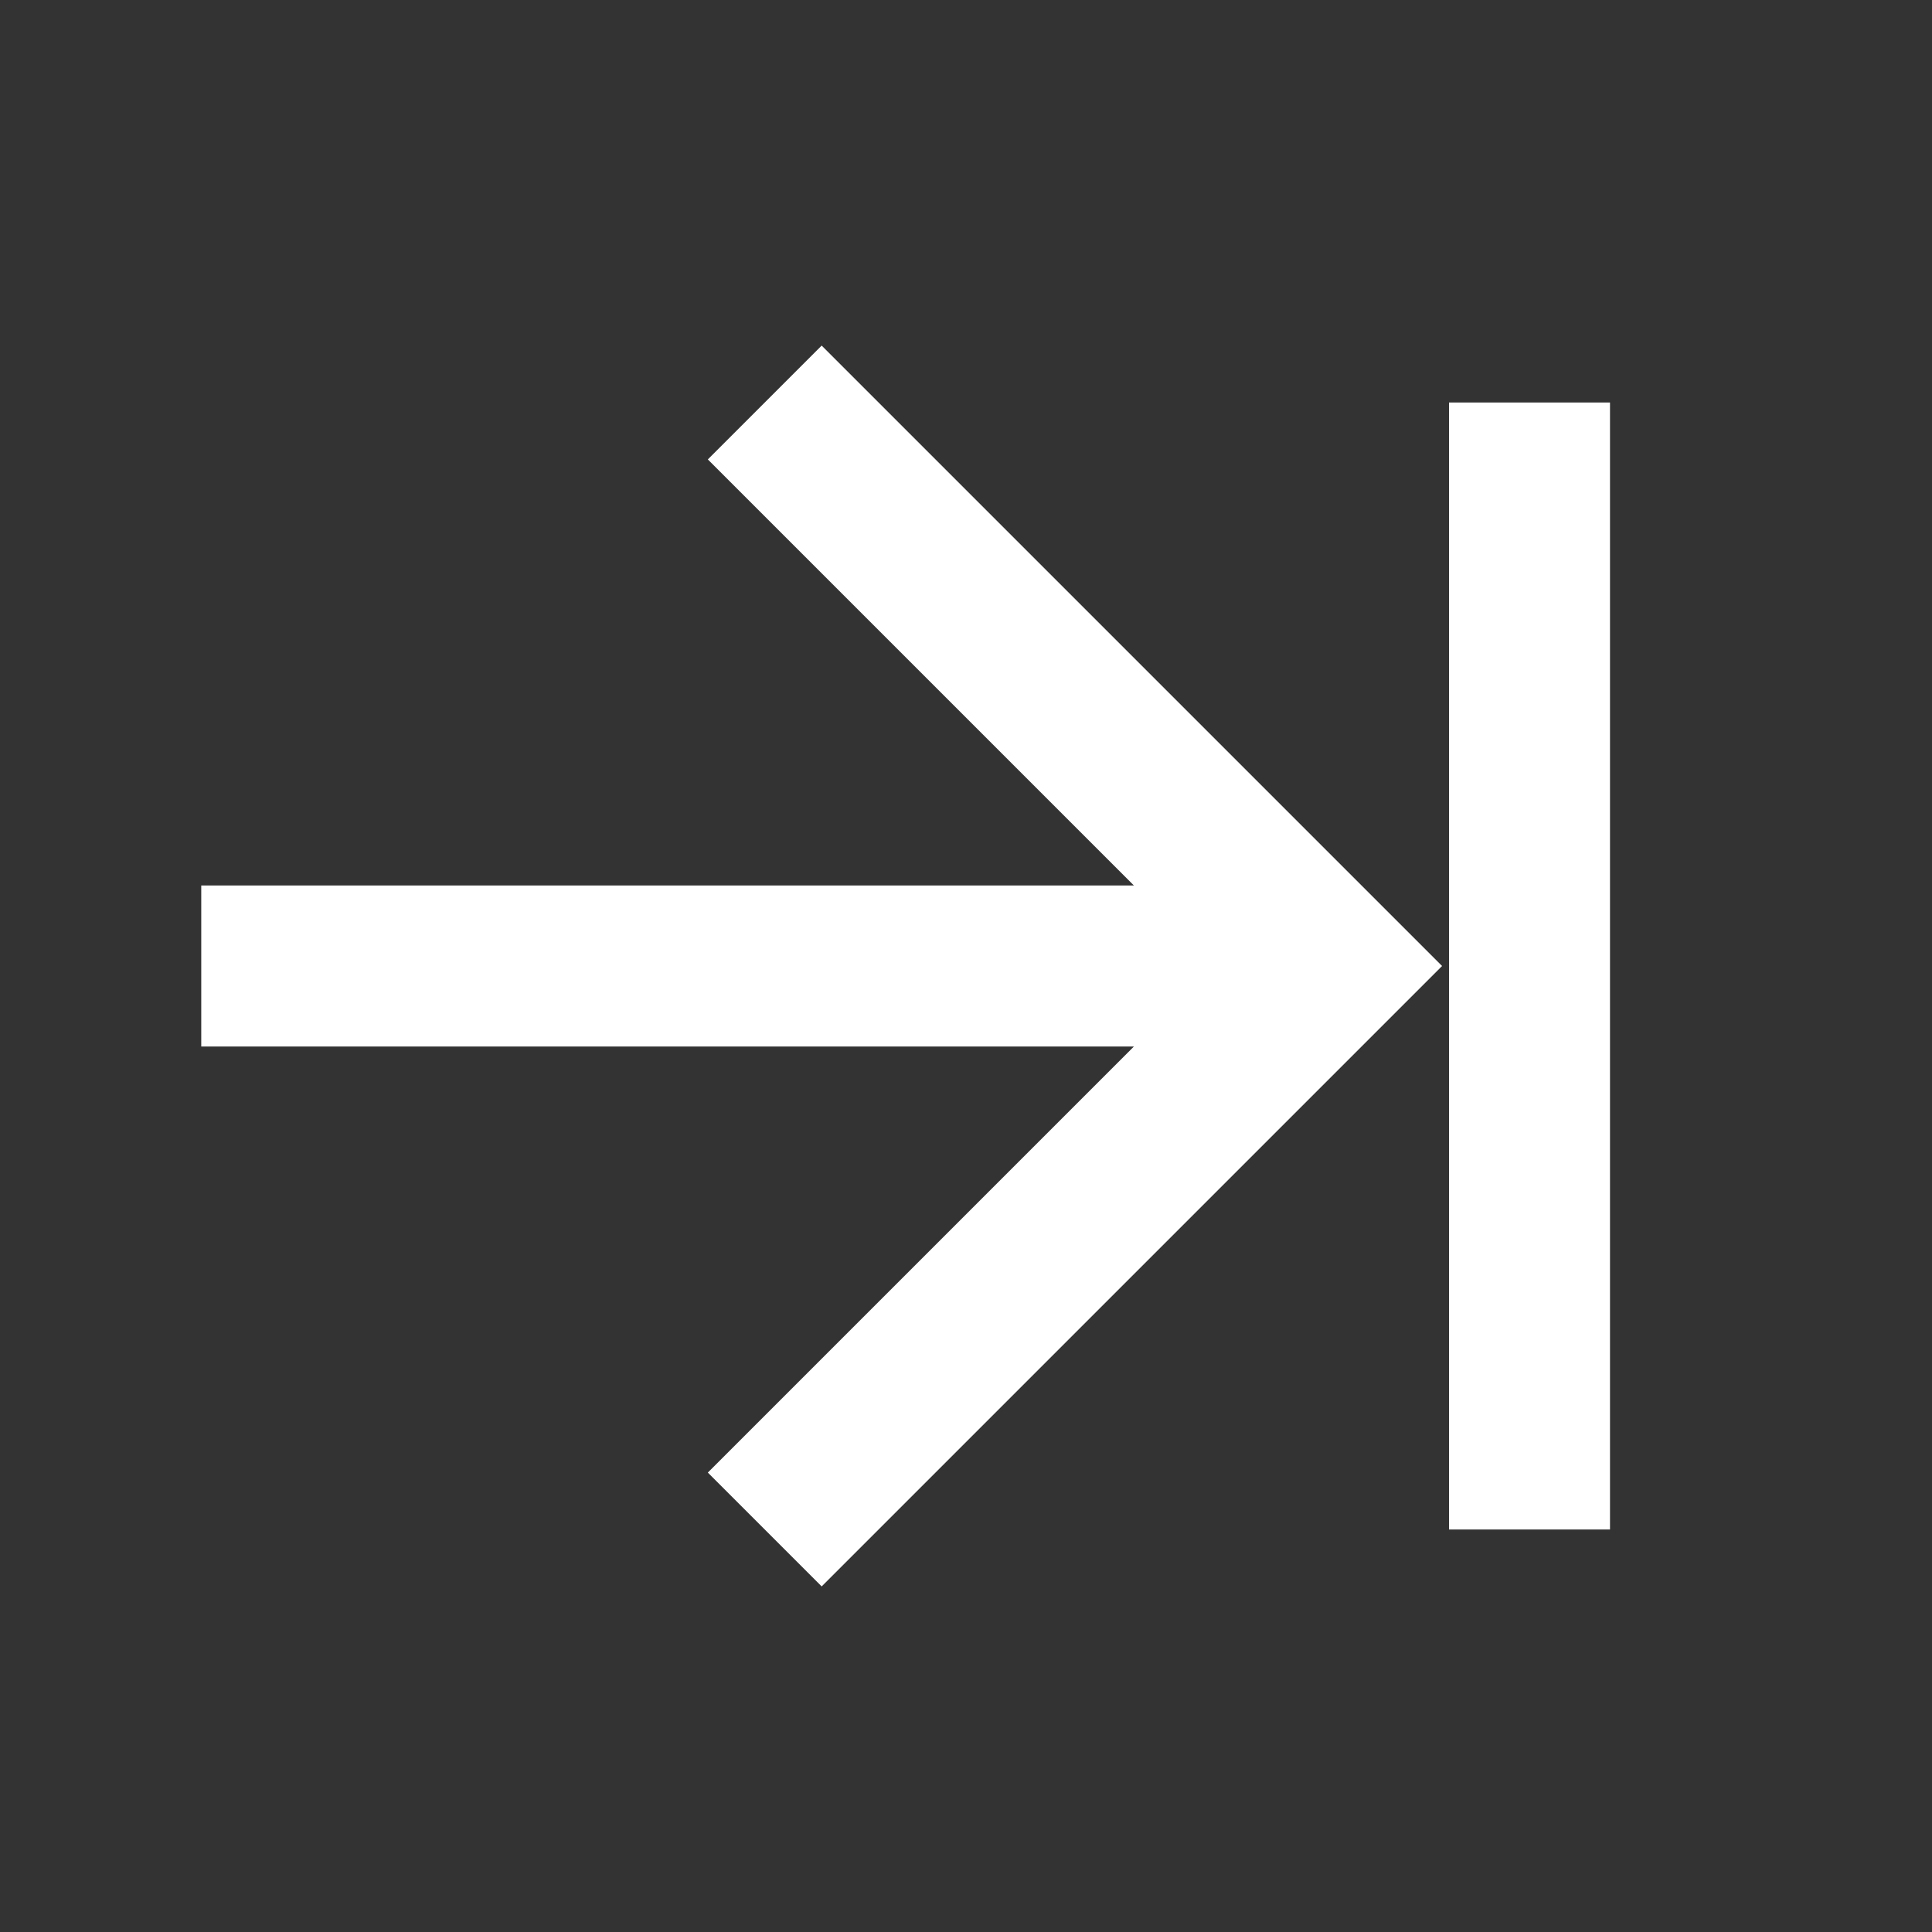<svg viewBox="0 0 24 24" xmlns="http://www.w3.org/2000/svg">
<rect x="0" y="0" width="24" height="24" fill="#333333" stroke="none"/>
<path fill="#fff" d="M18 5L18 19H20V5L18 5Z"/>
<path fill="#fff" d="M17.914 12L10.207 19.707L8.793 18.293L14.086 13H2.5L2.5 11L14.086 11L8.793 5.707L10.207 4.293L17.914 12Z"/>
</svg>
